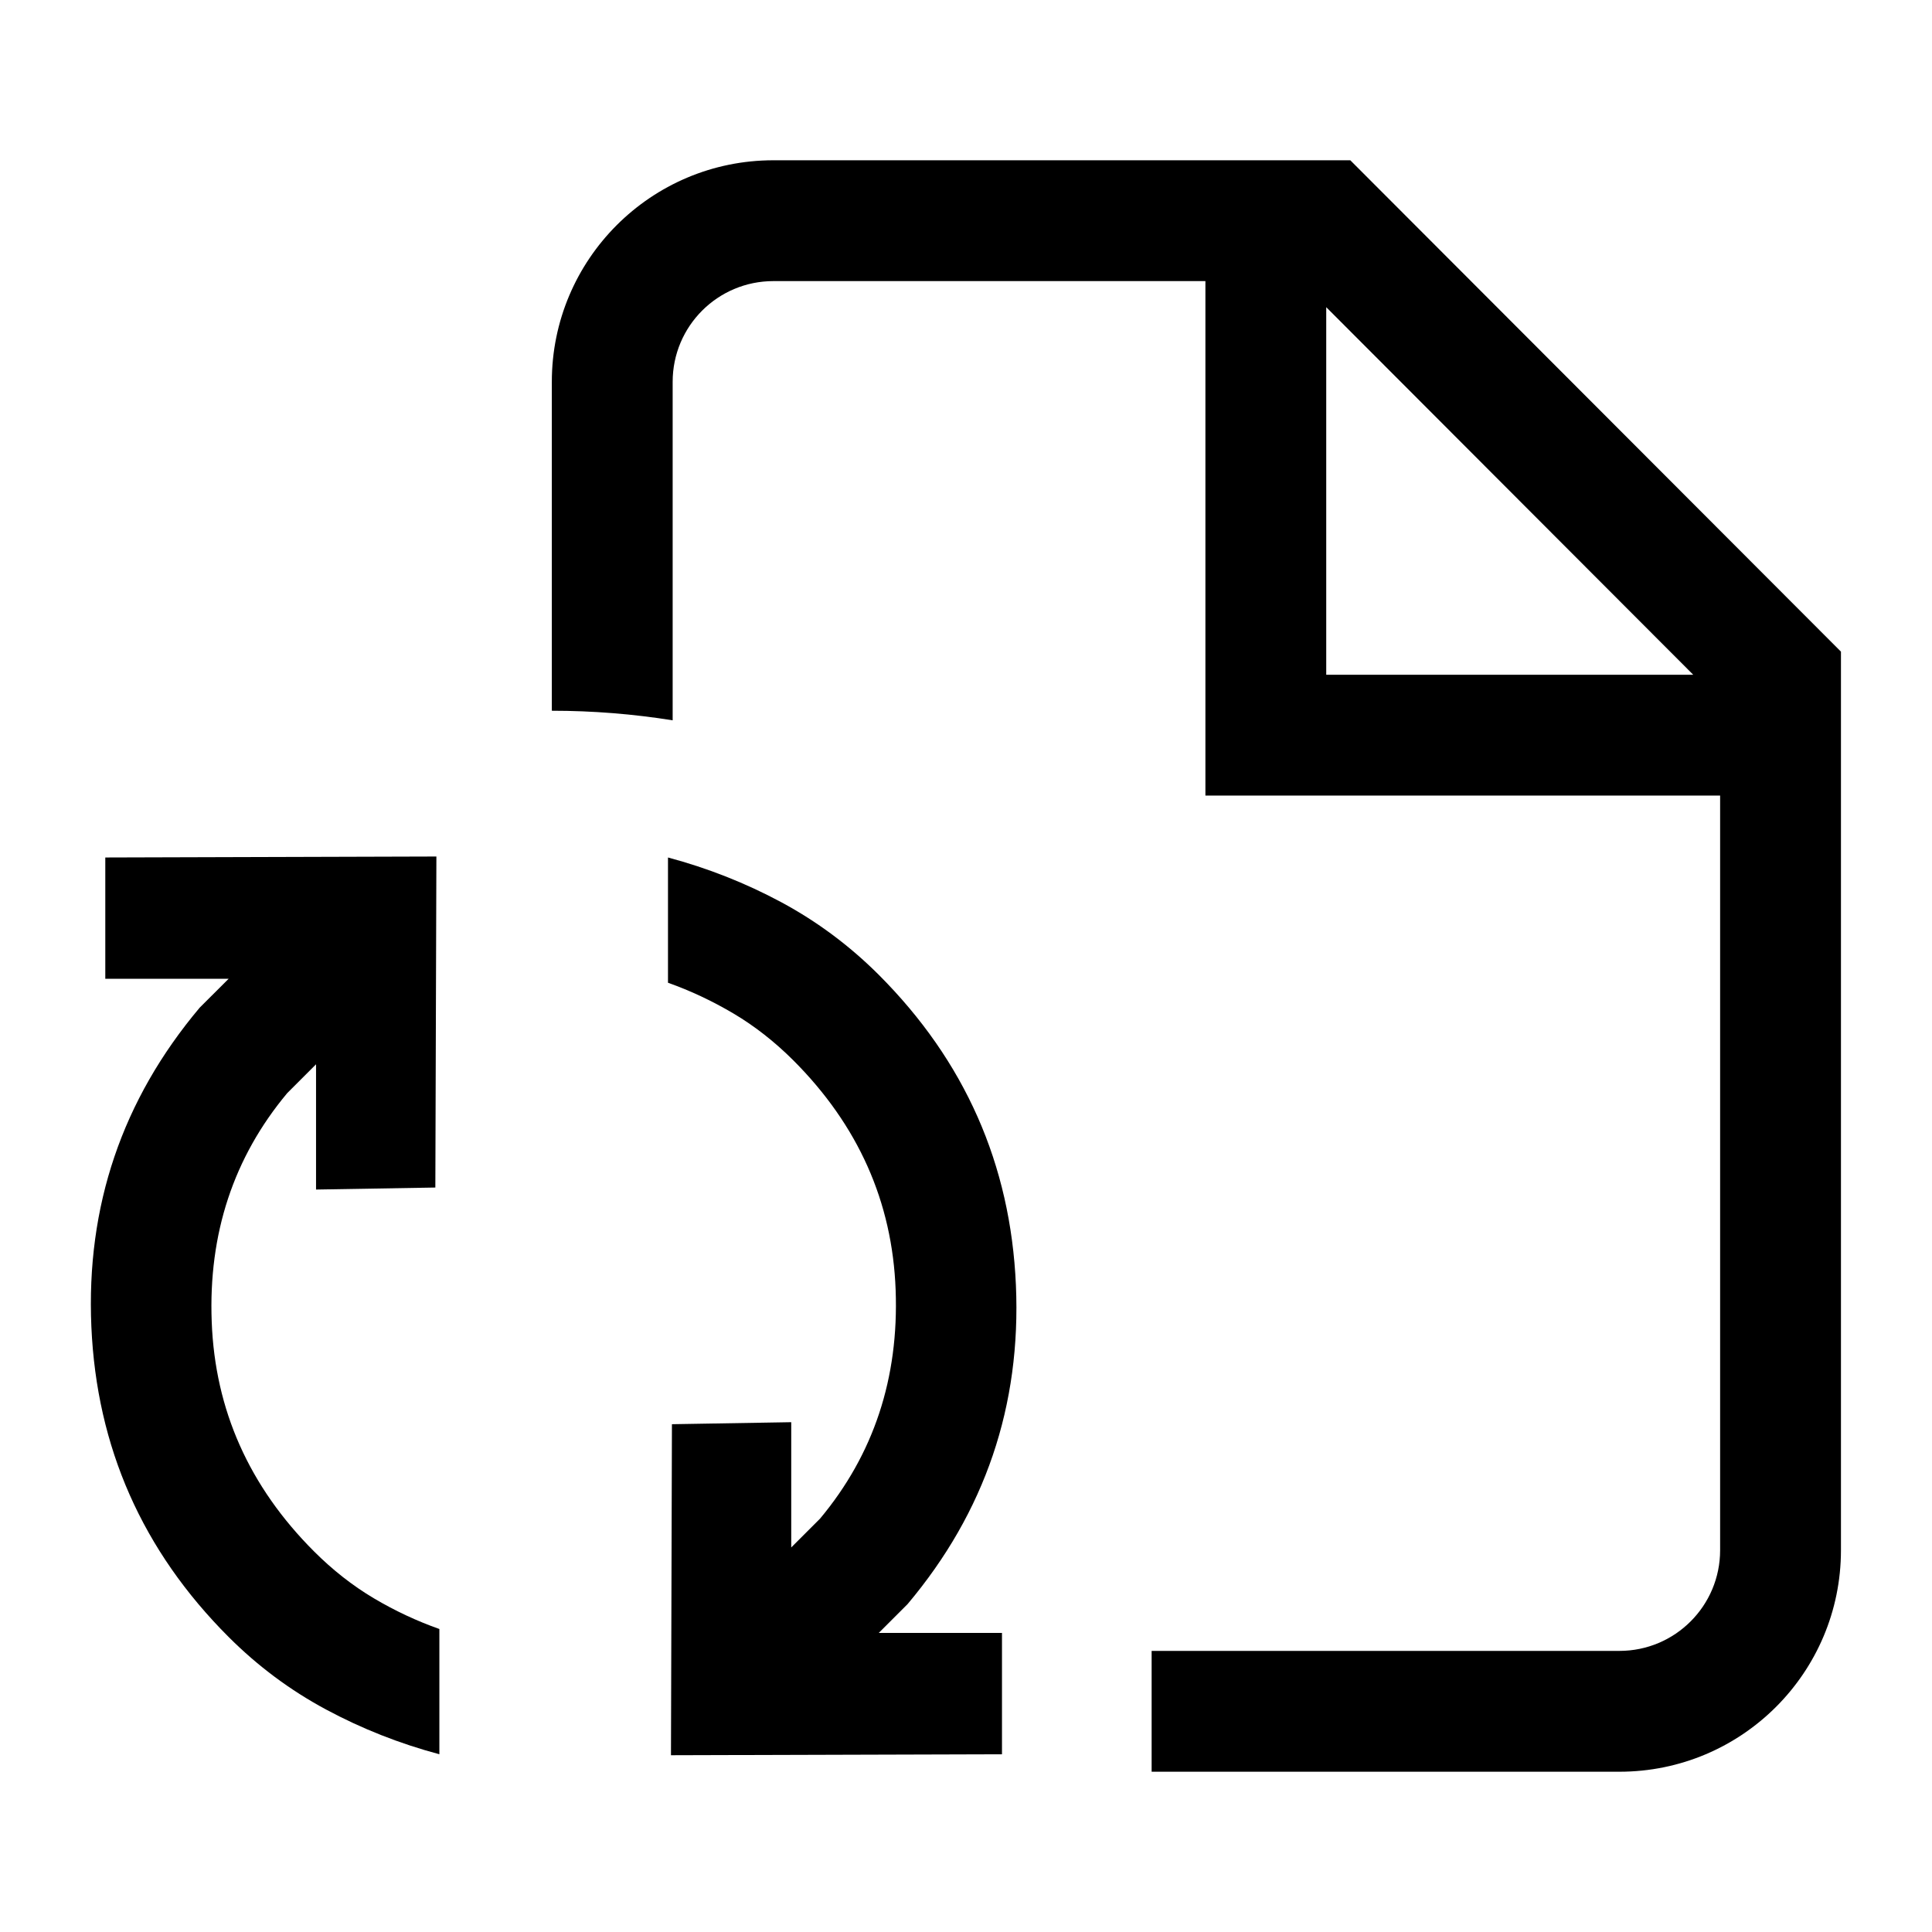 <svg width="24" height="24" viewBox="0 0 24 24" fill="none" xmlns="http://www.w3.org/2000/svg">
<path d="M9.607 3.492C8.916 3.492 8.356 4.052 8.356 4.743V8.948C7.867 8.87 7.366 8.829 6.855 8.829V4.743C6.855 3.223 8.087 1.991 9.607 1.991H16.774L22.869 8.095V19.257C22.869 20.777 21.637 22.009 20.117 22.009H14.306V20.508H20.117C20.808 20.508 21.368 19.948 21.368 19.257V9.883H14.974V3.492H9.607ZM16.475 3.816V8.382H21.034L16.475 3.816Z" fill="black"/>
<path d="M1.135 16.481C1.201 17.98 1.769 19.264 2.84 20.335C3.202 20.697 3.605 20.997 4.05 21.236C4.495 21.475 4.964 21.66 5.458 21.792L5.458 20.236C5.178 20.137 4.906 20.01 4.643 19.854C4.379 19.697 4.132 19.503 3.902 19.273C3.095 18.466 2.671 17.515 2.63 16.42C2.588 15.325 2.901 14.378 3.568 13.579L3.926 13.221L3.926 14.777L5.408 14.752L5.421 10.64L1.308 10.652L1.308 12.159H2.84L2.481 12.517C1.518 13.661 1.069 14.983 1.135 16.481Z" fill="black"/>
<path d="M8.335 21.804L8.347 17.692L9.829 17.667V19.223L10.187 18.865C10.854 18.066 11.167 17.119 11.126 16.024C11.085 14.929 10.661 13.978 9.854 13.171C9.623 12.941 9.376 12.747 9.113 12.591C8.849 12.435 8.578 12.307 8.298 12.208V10.652C8.792 10.784 9.261 10.969 9.706 11.208C10.15 11.447 10.553 11.747 10.916 12.109C11.986 13.18 12.554 14.464 12.62 15.963C12.686 17.461 12.237 18.783 11.274 19.927L10.916 20.285H12.447V21.792L8.335 21.804Z" fill="black"/>
</svg>
